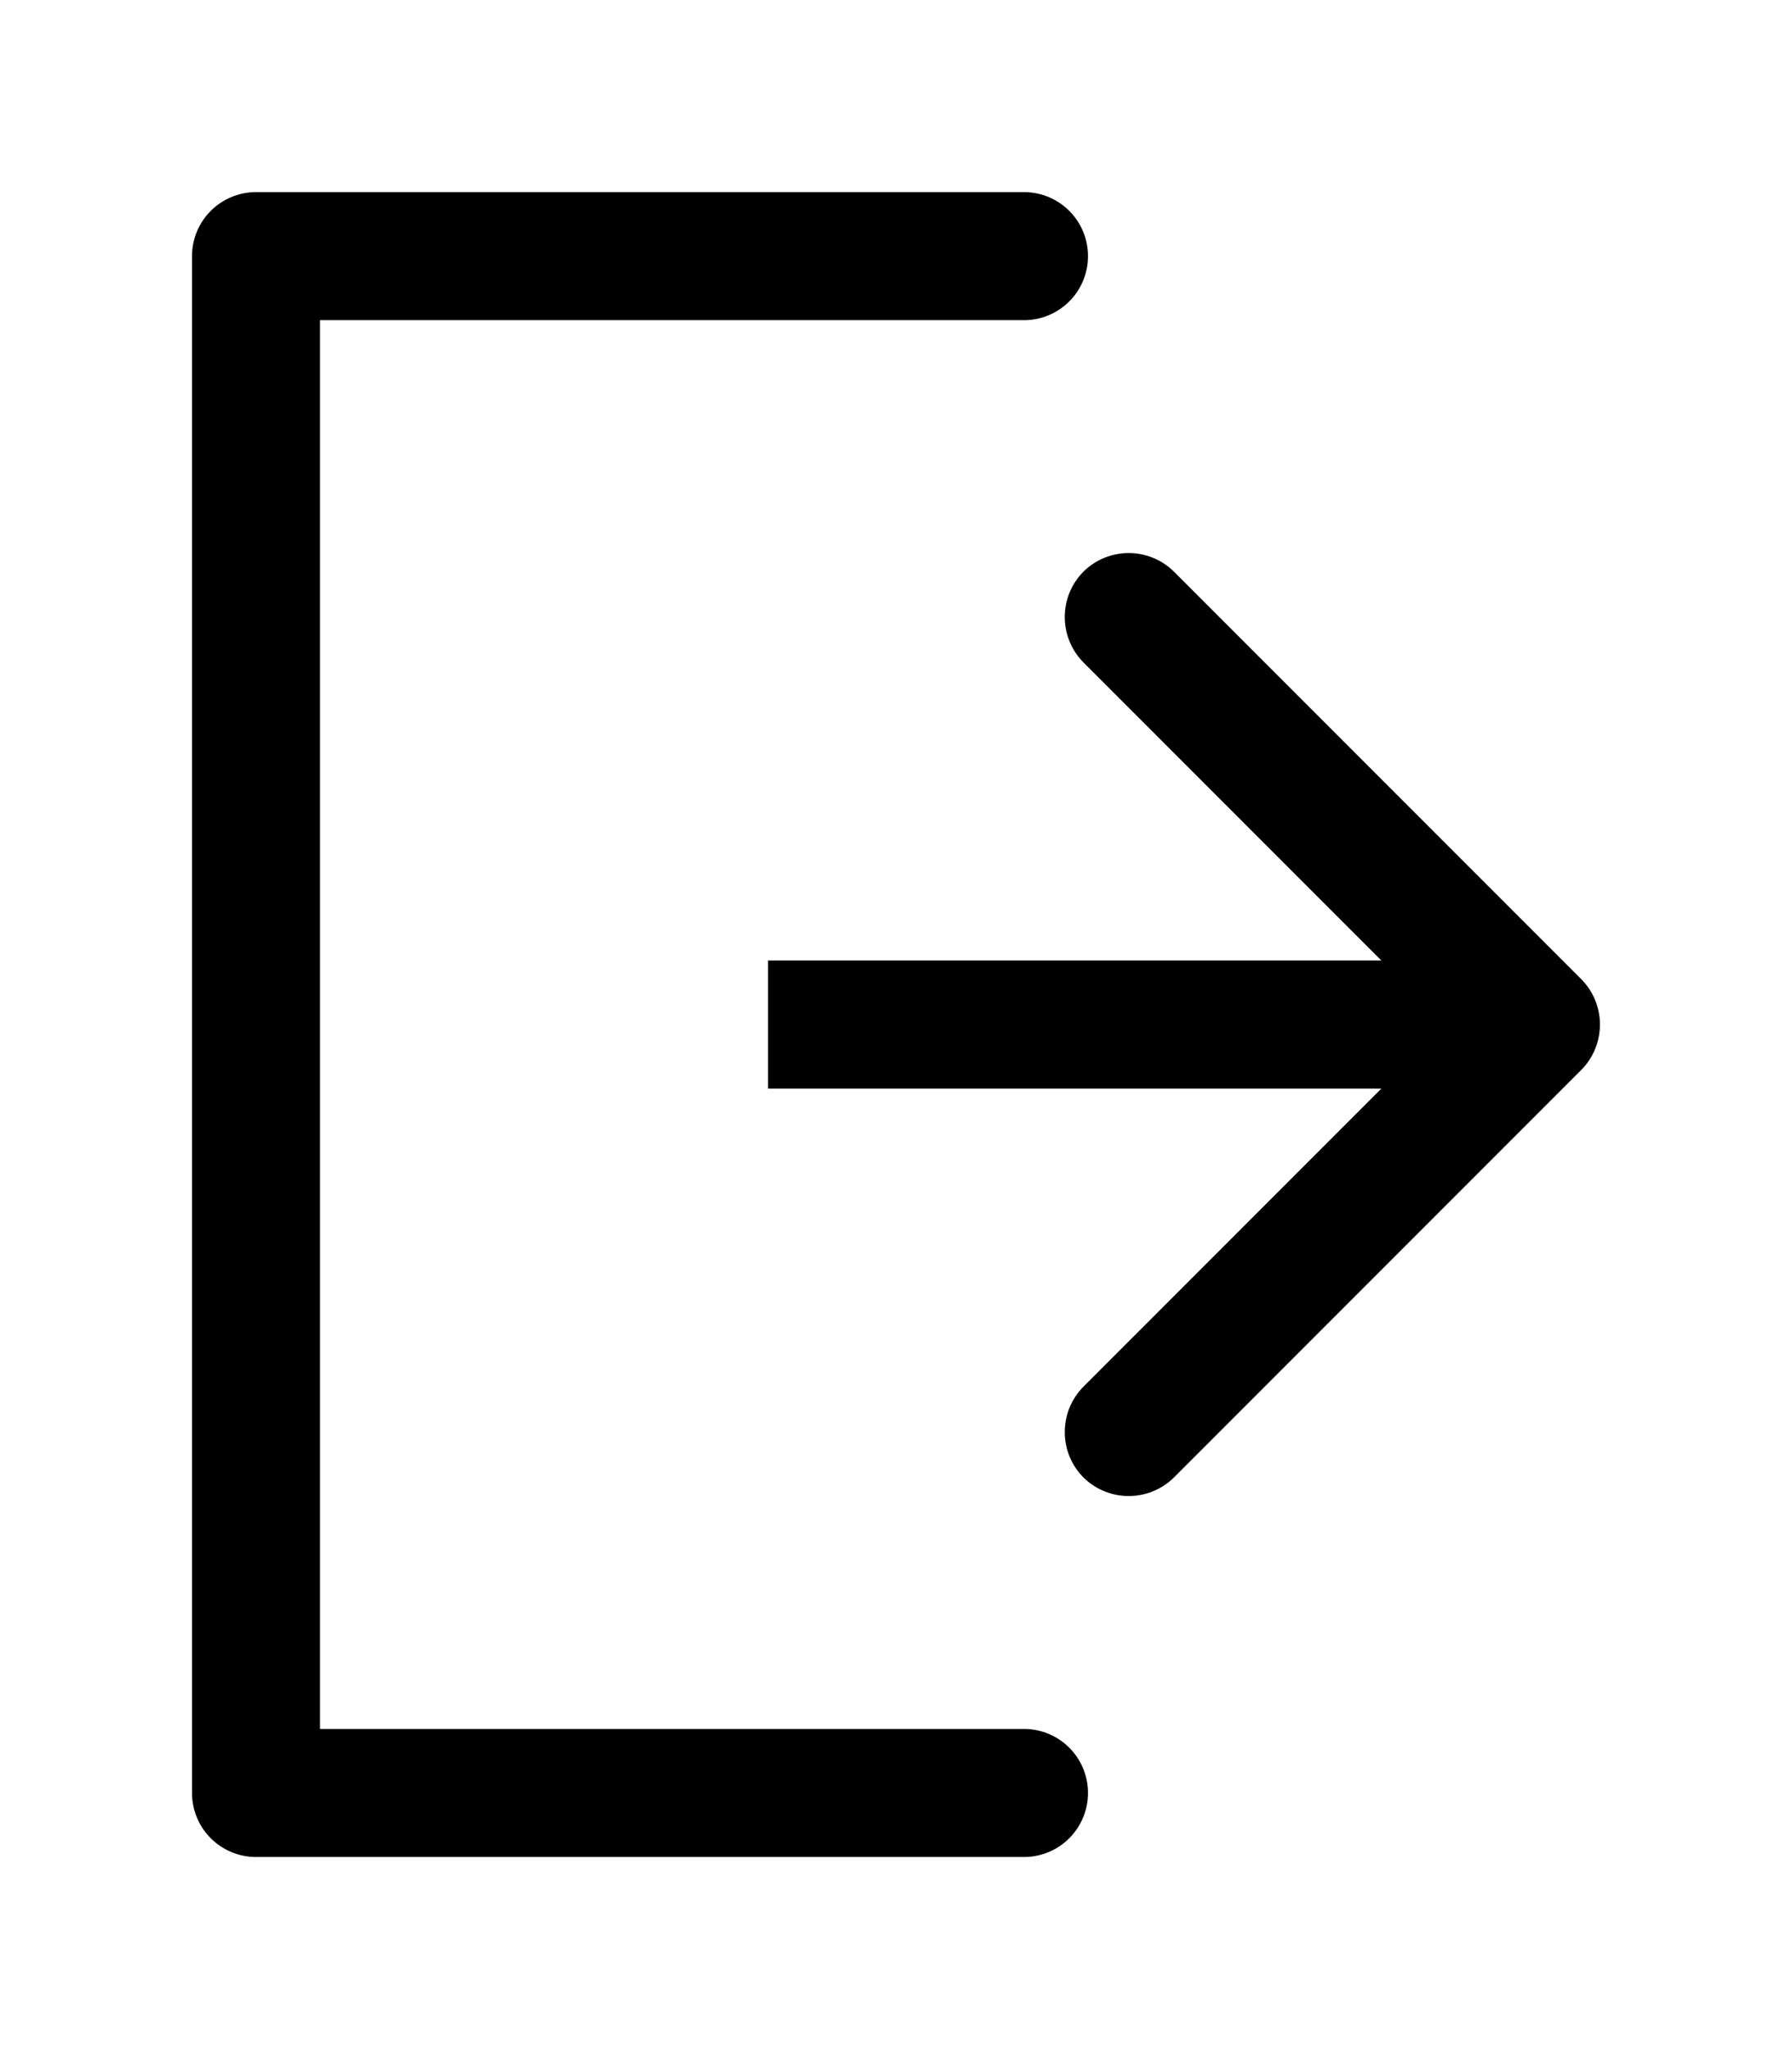 <svg width="7" height="8" viewBox="0 0 7 8" fill="none" xmlns="http://www.w3.org/2000/svg">
<path d="M4 1H1V7H4" stroke="black" stroke-width="0.5" stroke-linecap="round" stroke-linejoin="round"/>
<path d="M6.177 4.177C6.274 4.079 6.274 3.921 6.177 3.823L4.586 2.232C4.488 2.135 4.33 2.135 4.232 2.232C4.135 2.33 4.135 2.488 4.232 2.586L5.646 4L4.232 5.414C4.135 5.512 4.135 5.67 4.232 5.768C4.33 5.865 4.488 5.865 4.586 5.768L6.177 4.177ZM3 4L3 4.25L6 4.25L6 4L6 3.75L3 3.75L3 4Z" fill="black"/>
</svg>

